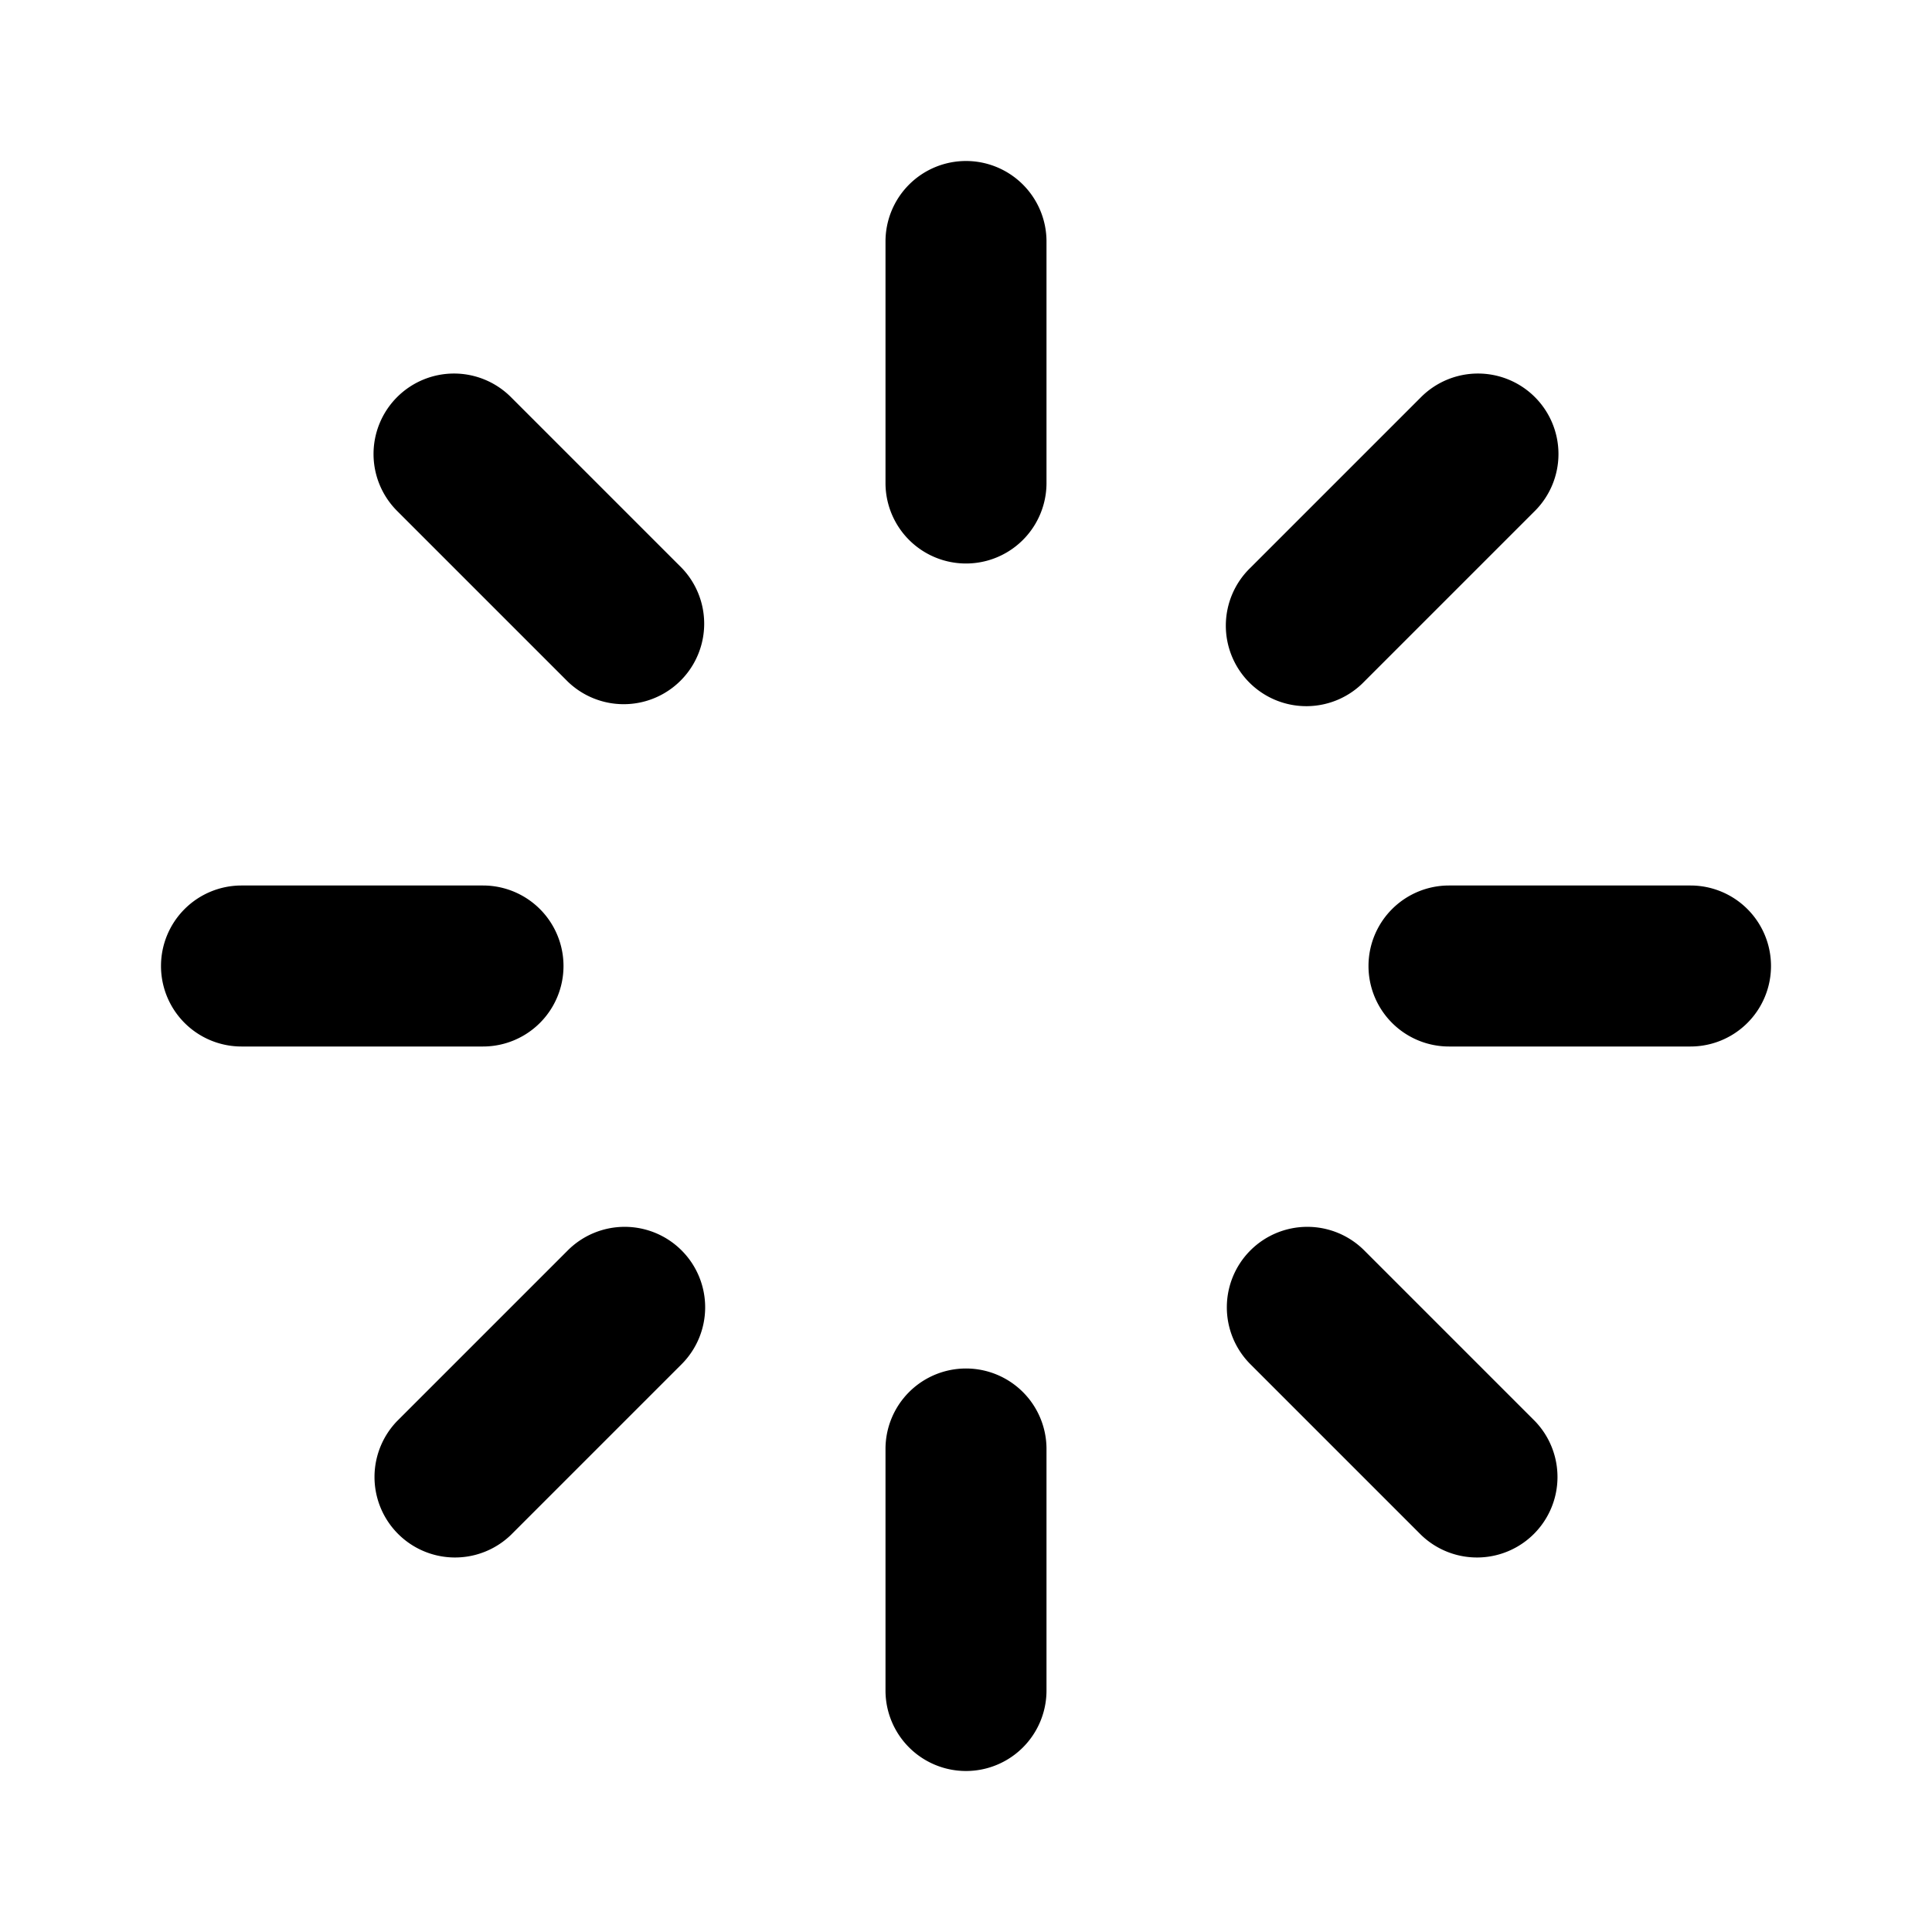 <svg xmlns="http://www.w3.org/2000/svg" width="24" height="24" viewBox="0 0 24 24"><path d="M12 2a1 1 0 0 1 1 1v3a1 1 0 1 1-2 0V3a1 1 0 0 1 1-1M4.933 4.933a1 1 0 0 1 1.414 0l2.12 2.12a1 1 0 0 1-1.414 1.414l-2.12-2.12a1 1 0 0 1 0-1.414m14.134 0a1 1 0 0 1 0 1.414l-2.12 2.12a1 1 0 1 1-1.414-1.414l2.12-2.12a1 1 0 0 1 1.414 0M2 12a1 1 0 0 1 1-1h3a1 1 0 1 1 0 2H3a1 1 0 0 1-1-1m15 0a1 1 0 0 1 1-1h3a1 1 0 1 1 0 2h-3a1 1 0 0 1-1-1m-8.533 3.533a1 1 0 0 1 0 1.414l-2.12 2.12a1 1 0 0 1-1.414-1.414l2.12-2.12a1 1 0 0 1 1.414 0m7.066 0a1 1 0 0 1 1.414 0l2.12 2.12a1 1 0 0 1-1.414 1.414l-2.12-2.12a1 1 0 0 1 0-1.414M12 17a1 1 0 0 1 1 1v3a1 1 0 1 1-2 0v-3a1 1 0 0 1 1-1"/></svg>